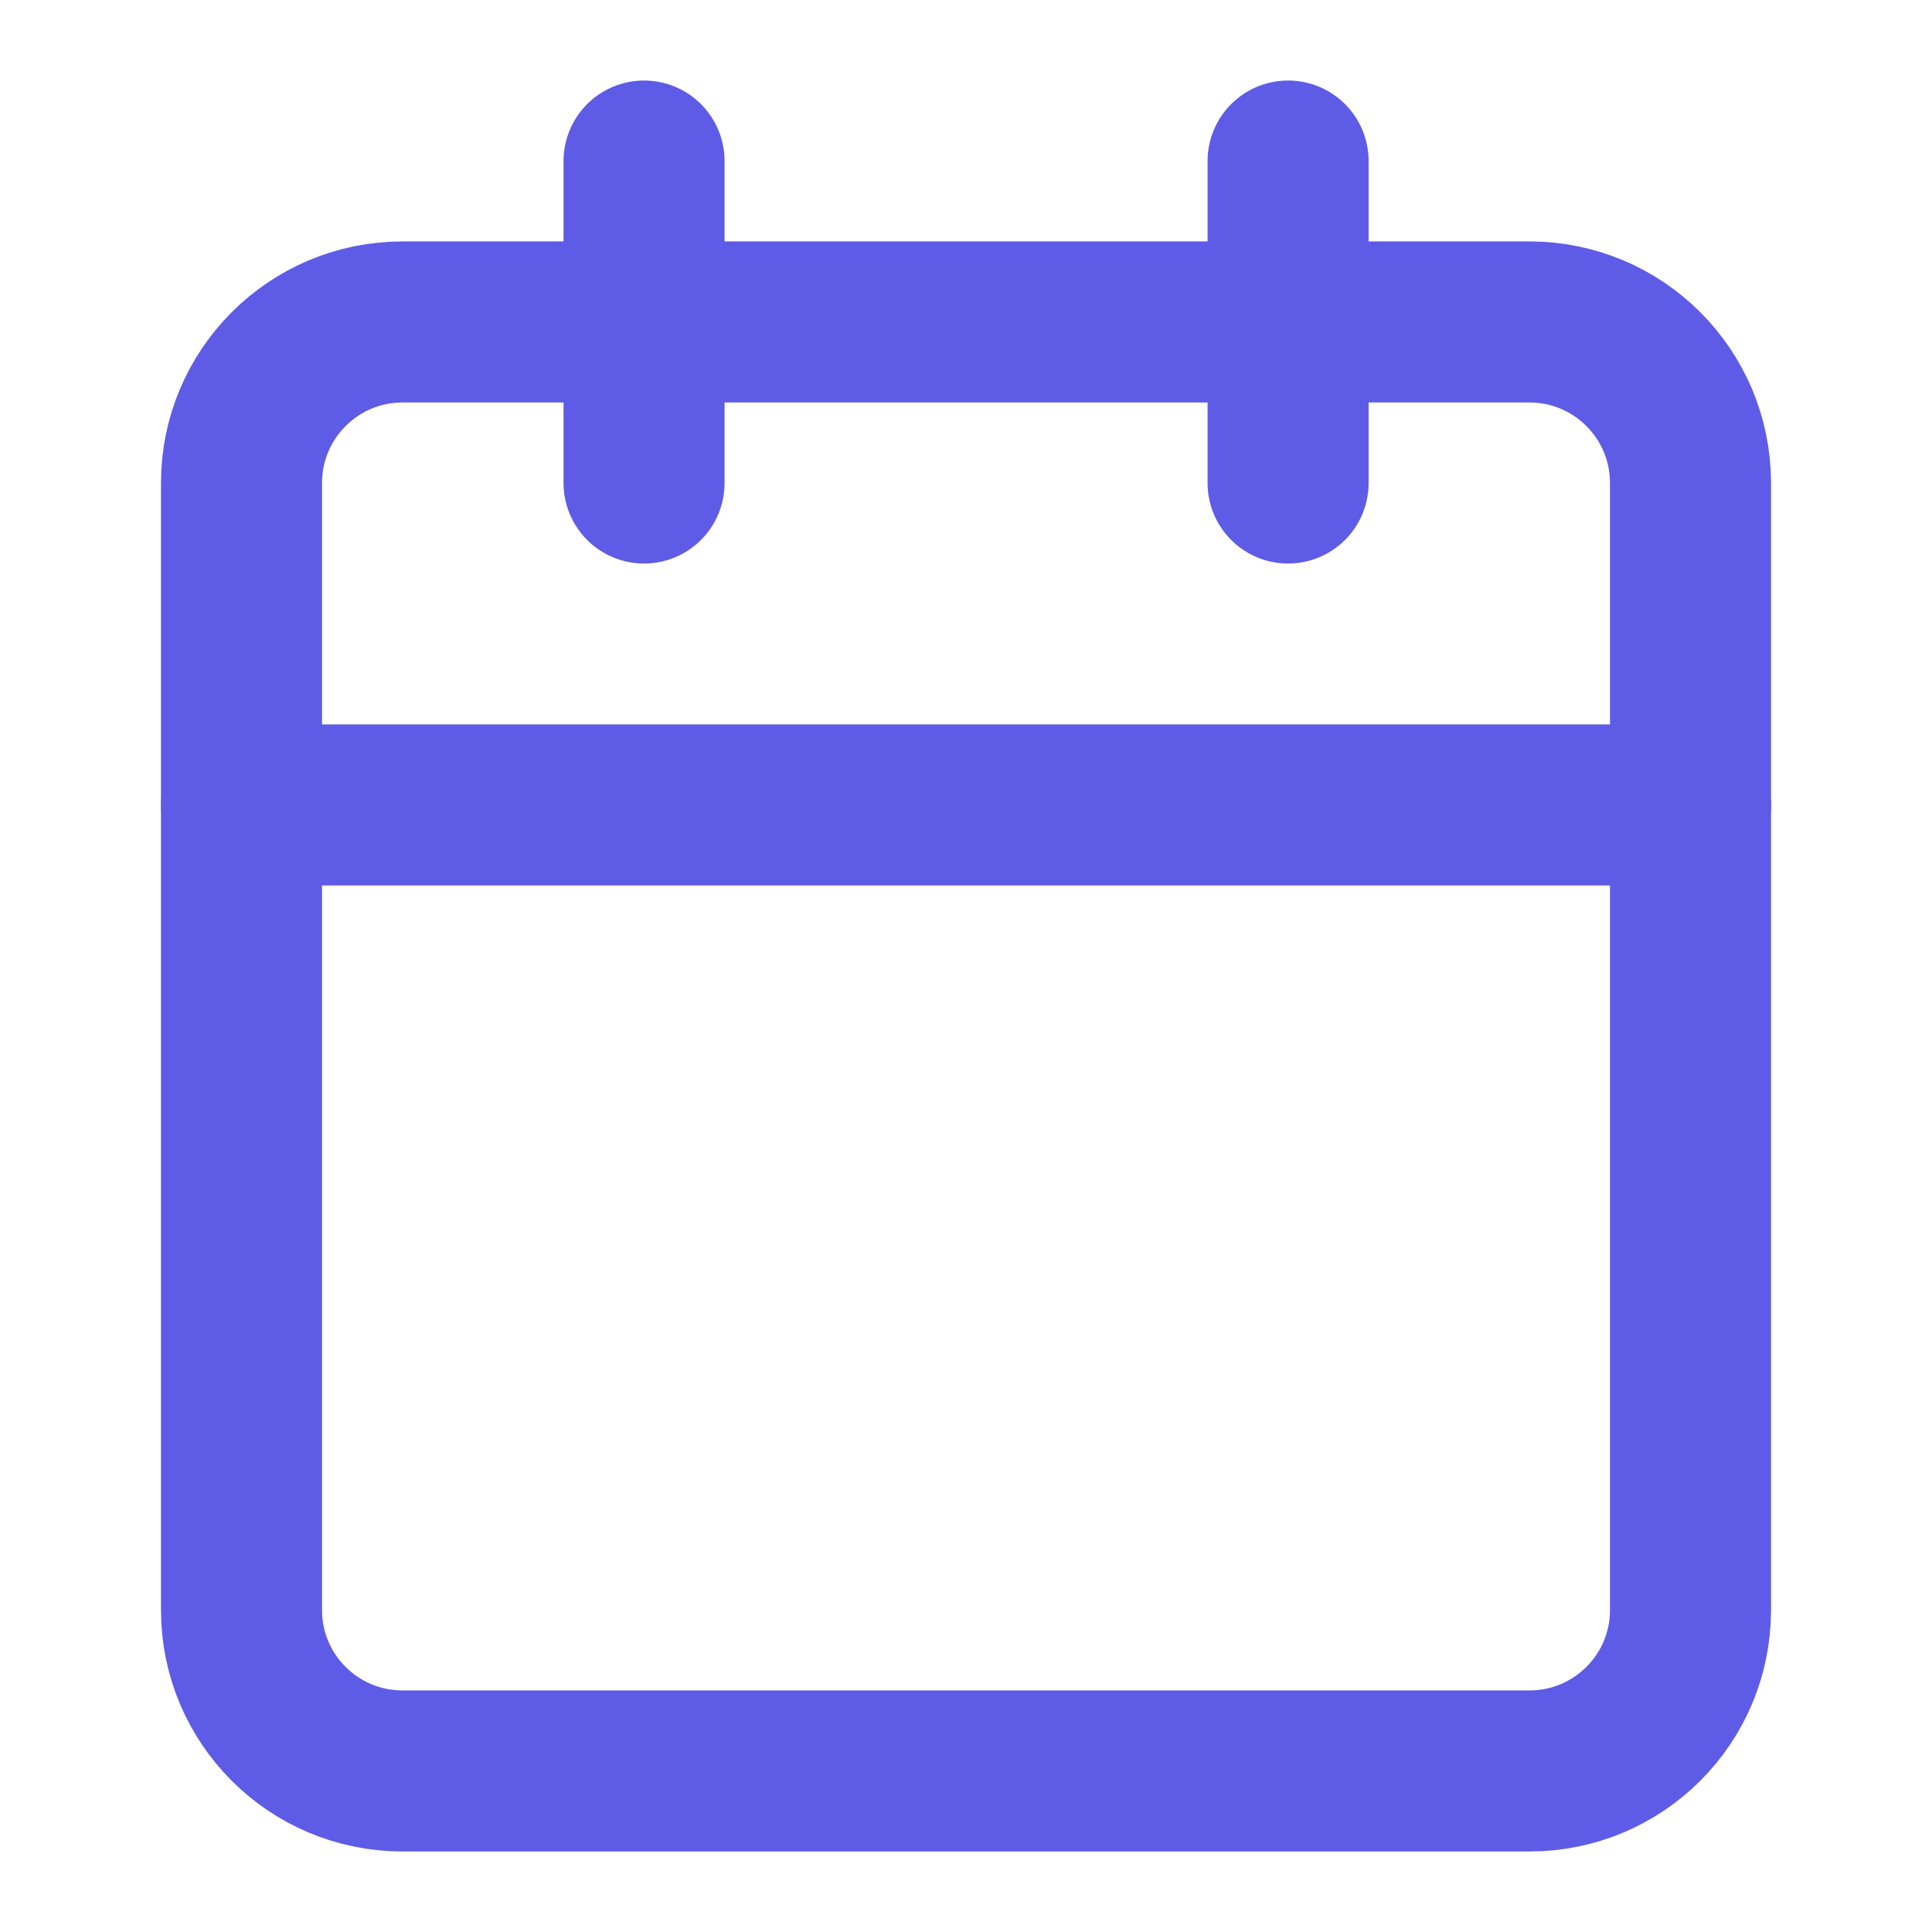 <svg width="14" height="14" viewBox="0 0 14 14" fill="none" xmlns="http://www.w3.org/2000/svg">
<path fill-rule="evenodd" clip-rule="evenodd" d="M1.75 3.5C1.75 2.856 2.272 2.333 2.917 2.333H11.083C11.728 2.333 12.25 2.856 12.25 3.5V11.667C12.25 12.311 11.728 12.833 11.083 12.833H2.917C2.272 12.833 1.75 12.311 1.75 11.667V3.5Z" stroke="#5E5CE6" stroke-width="1.167" stroke-linecap="round" stroke-linejoin="round"/>
<path d="M9.334 1.167V3.5" stroke="#5E5CE6" stroke-width="1.167" stroke-linecap="round" stroke-linejoin="round"/>
<path d="M4.667 1.167V3.5" stroke="#5E5CE6" stroke-width="1.167" stroke-linecap="round" stroke-linejoin="round"/>
<path d="M1.75 5.833H12.25" stroke="#5E5CE6" stroke-width="1.167" stroke-linecap="round" stroke-linejoin="round"/>
</svg>
